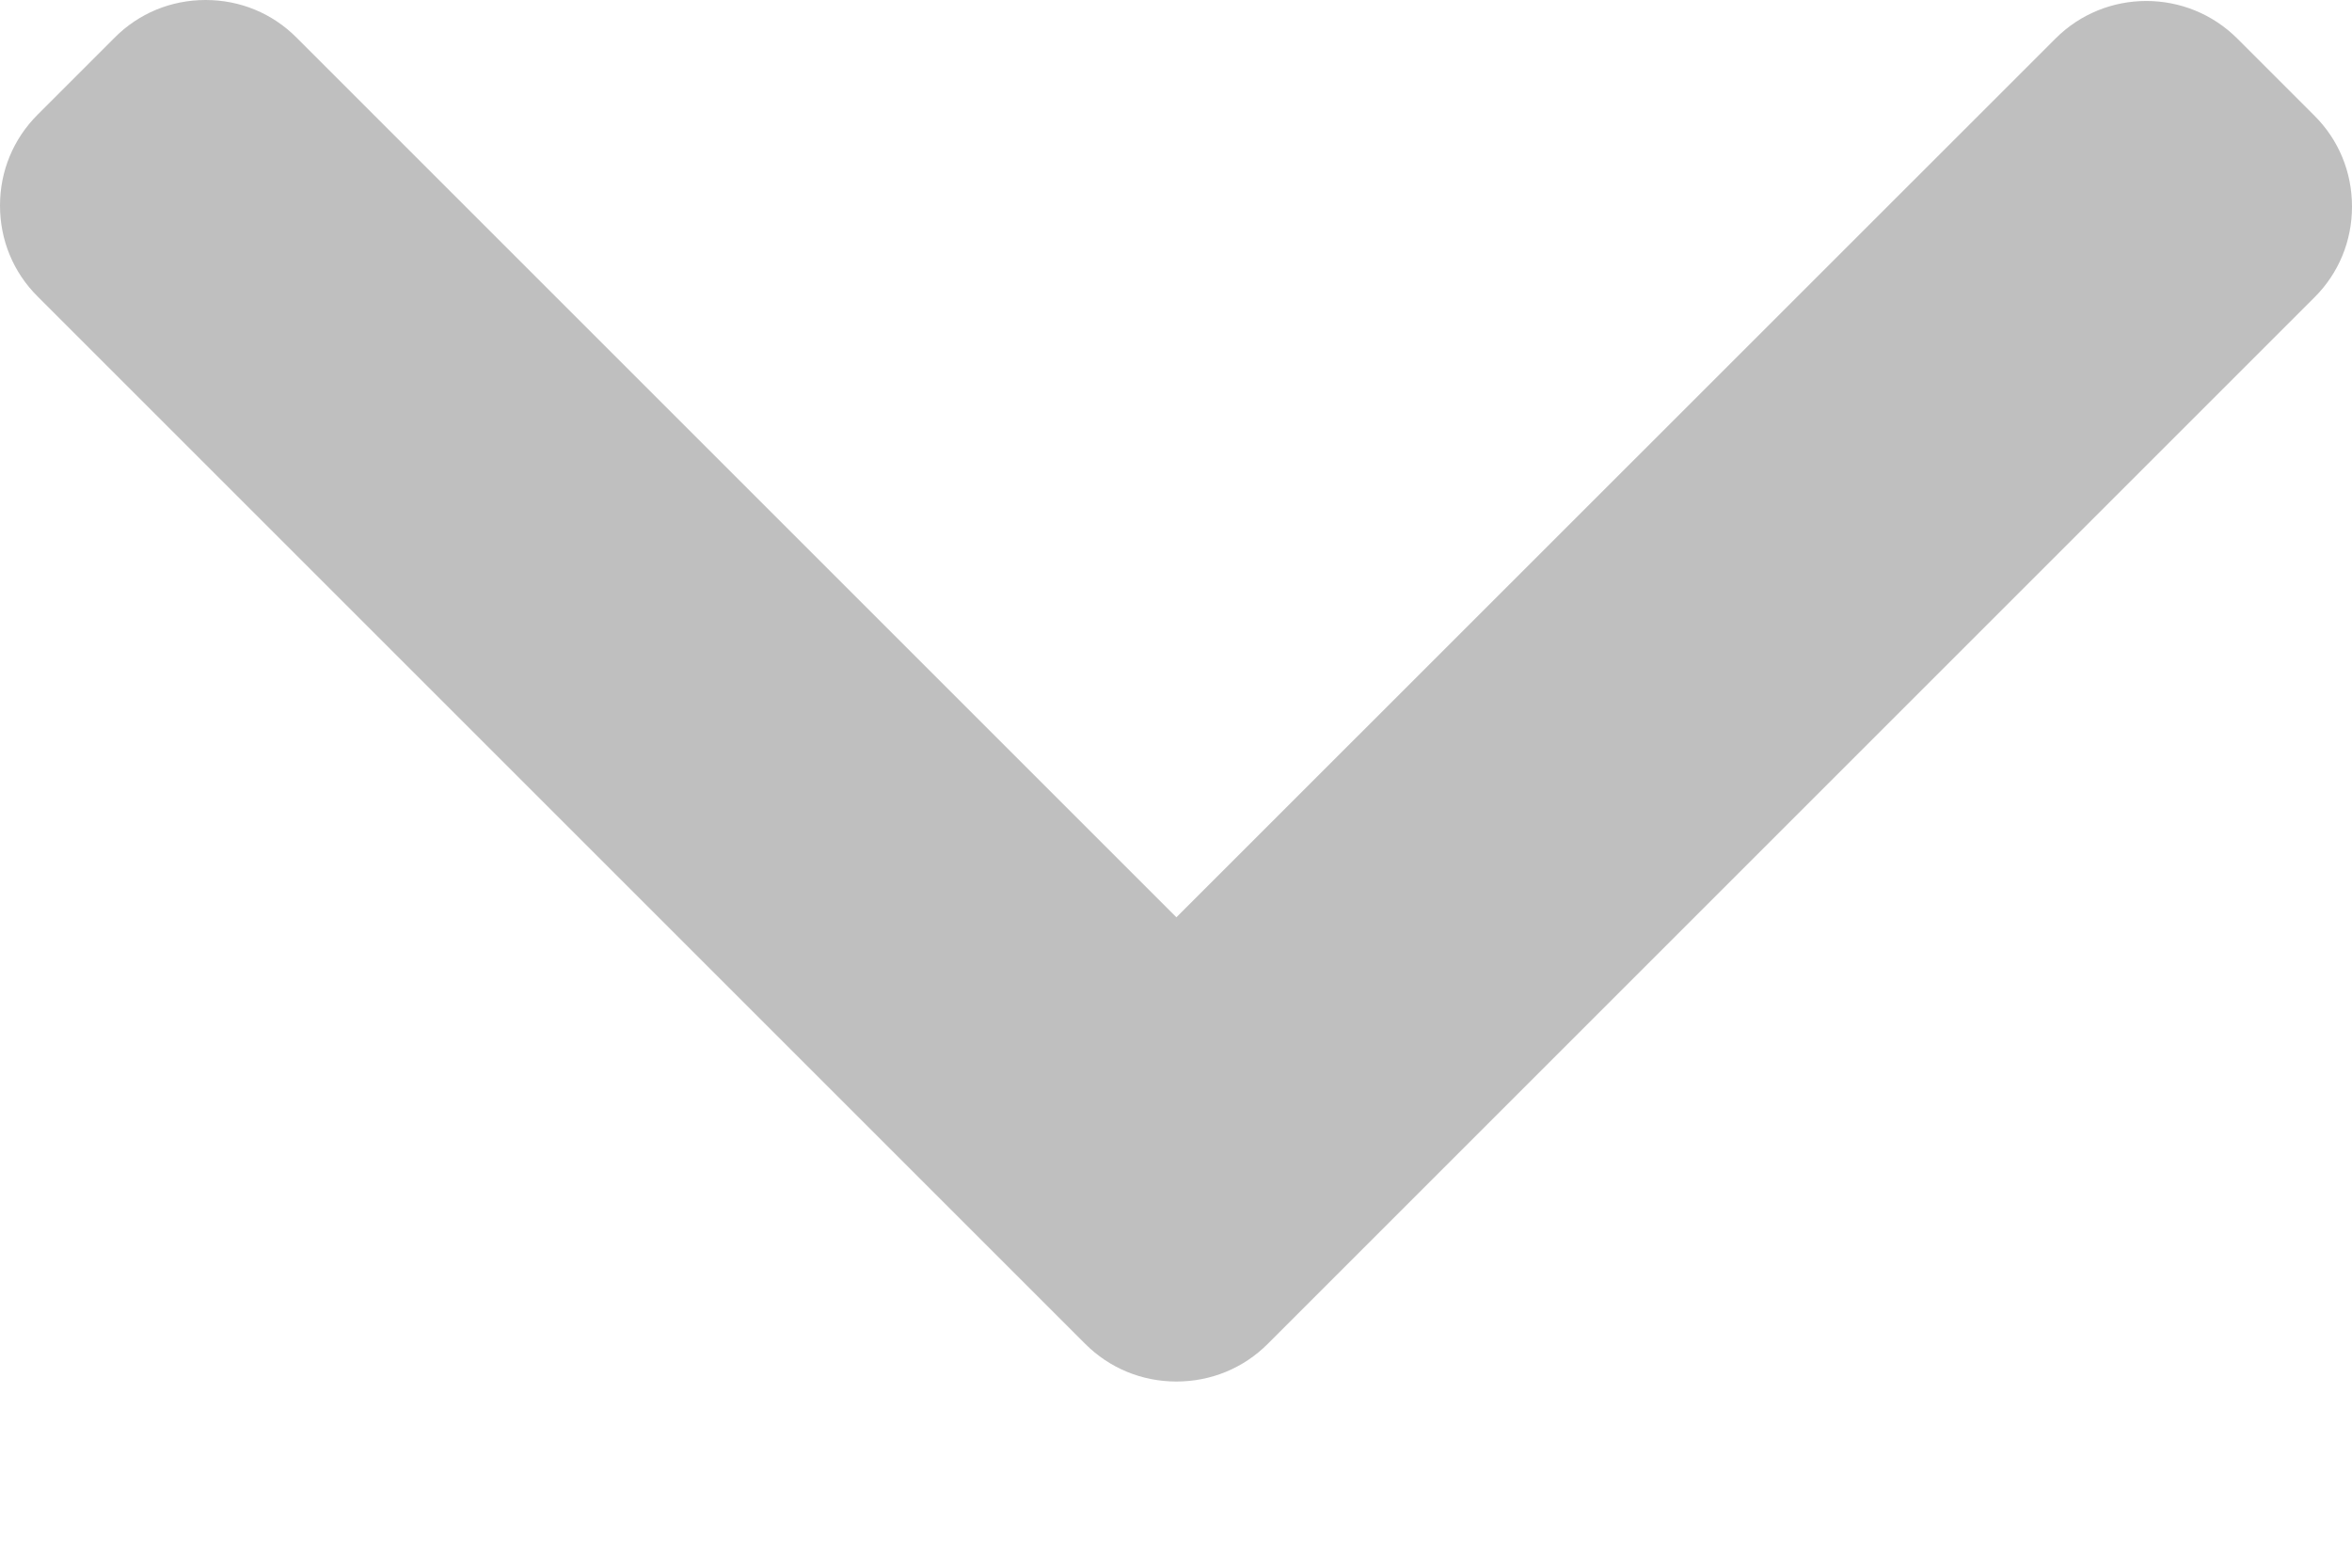 <svg width="12" height="8" viewBox="0 0 12 8" fill="none" xmlns="http://www.w3.org/2000/svg">
<path d="M6.468 6.858L11.808 1.518C11.932 1.395 12 1.23 12 1.054C12 0.878 11.932 0.713 11.808 0.59L11.415 0.197C11.159 -0.059 10.742 -0.059 10.487 0.197L6.002 4.681L1.513 0.192C1.39 0.068 1.225 -4.70996e-07 1.049 -4.78676e-07C0.873 -4.86365e-07 0.708 0.068 0.585 0.192L0.192 0.585C0.068 0.709 1.86917e-06 0.873 1.86149e-06 1.049C1.8538e-06 1.225 0.068 1.39 0.192 1.513L5.537 6.858C5.661 6.982 5.826 7.05 6.002 7.05C6.179 7.05 6.344 6.982 6.468 6.858Z" fill="#BFBFBF"/>
</svg>
